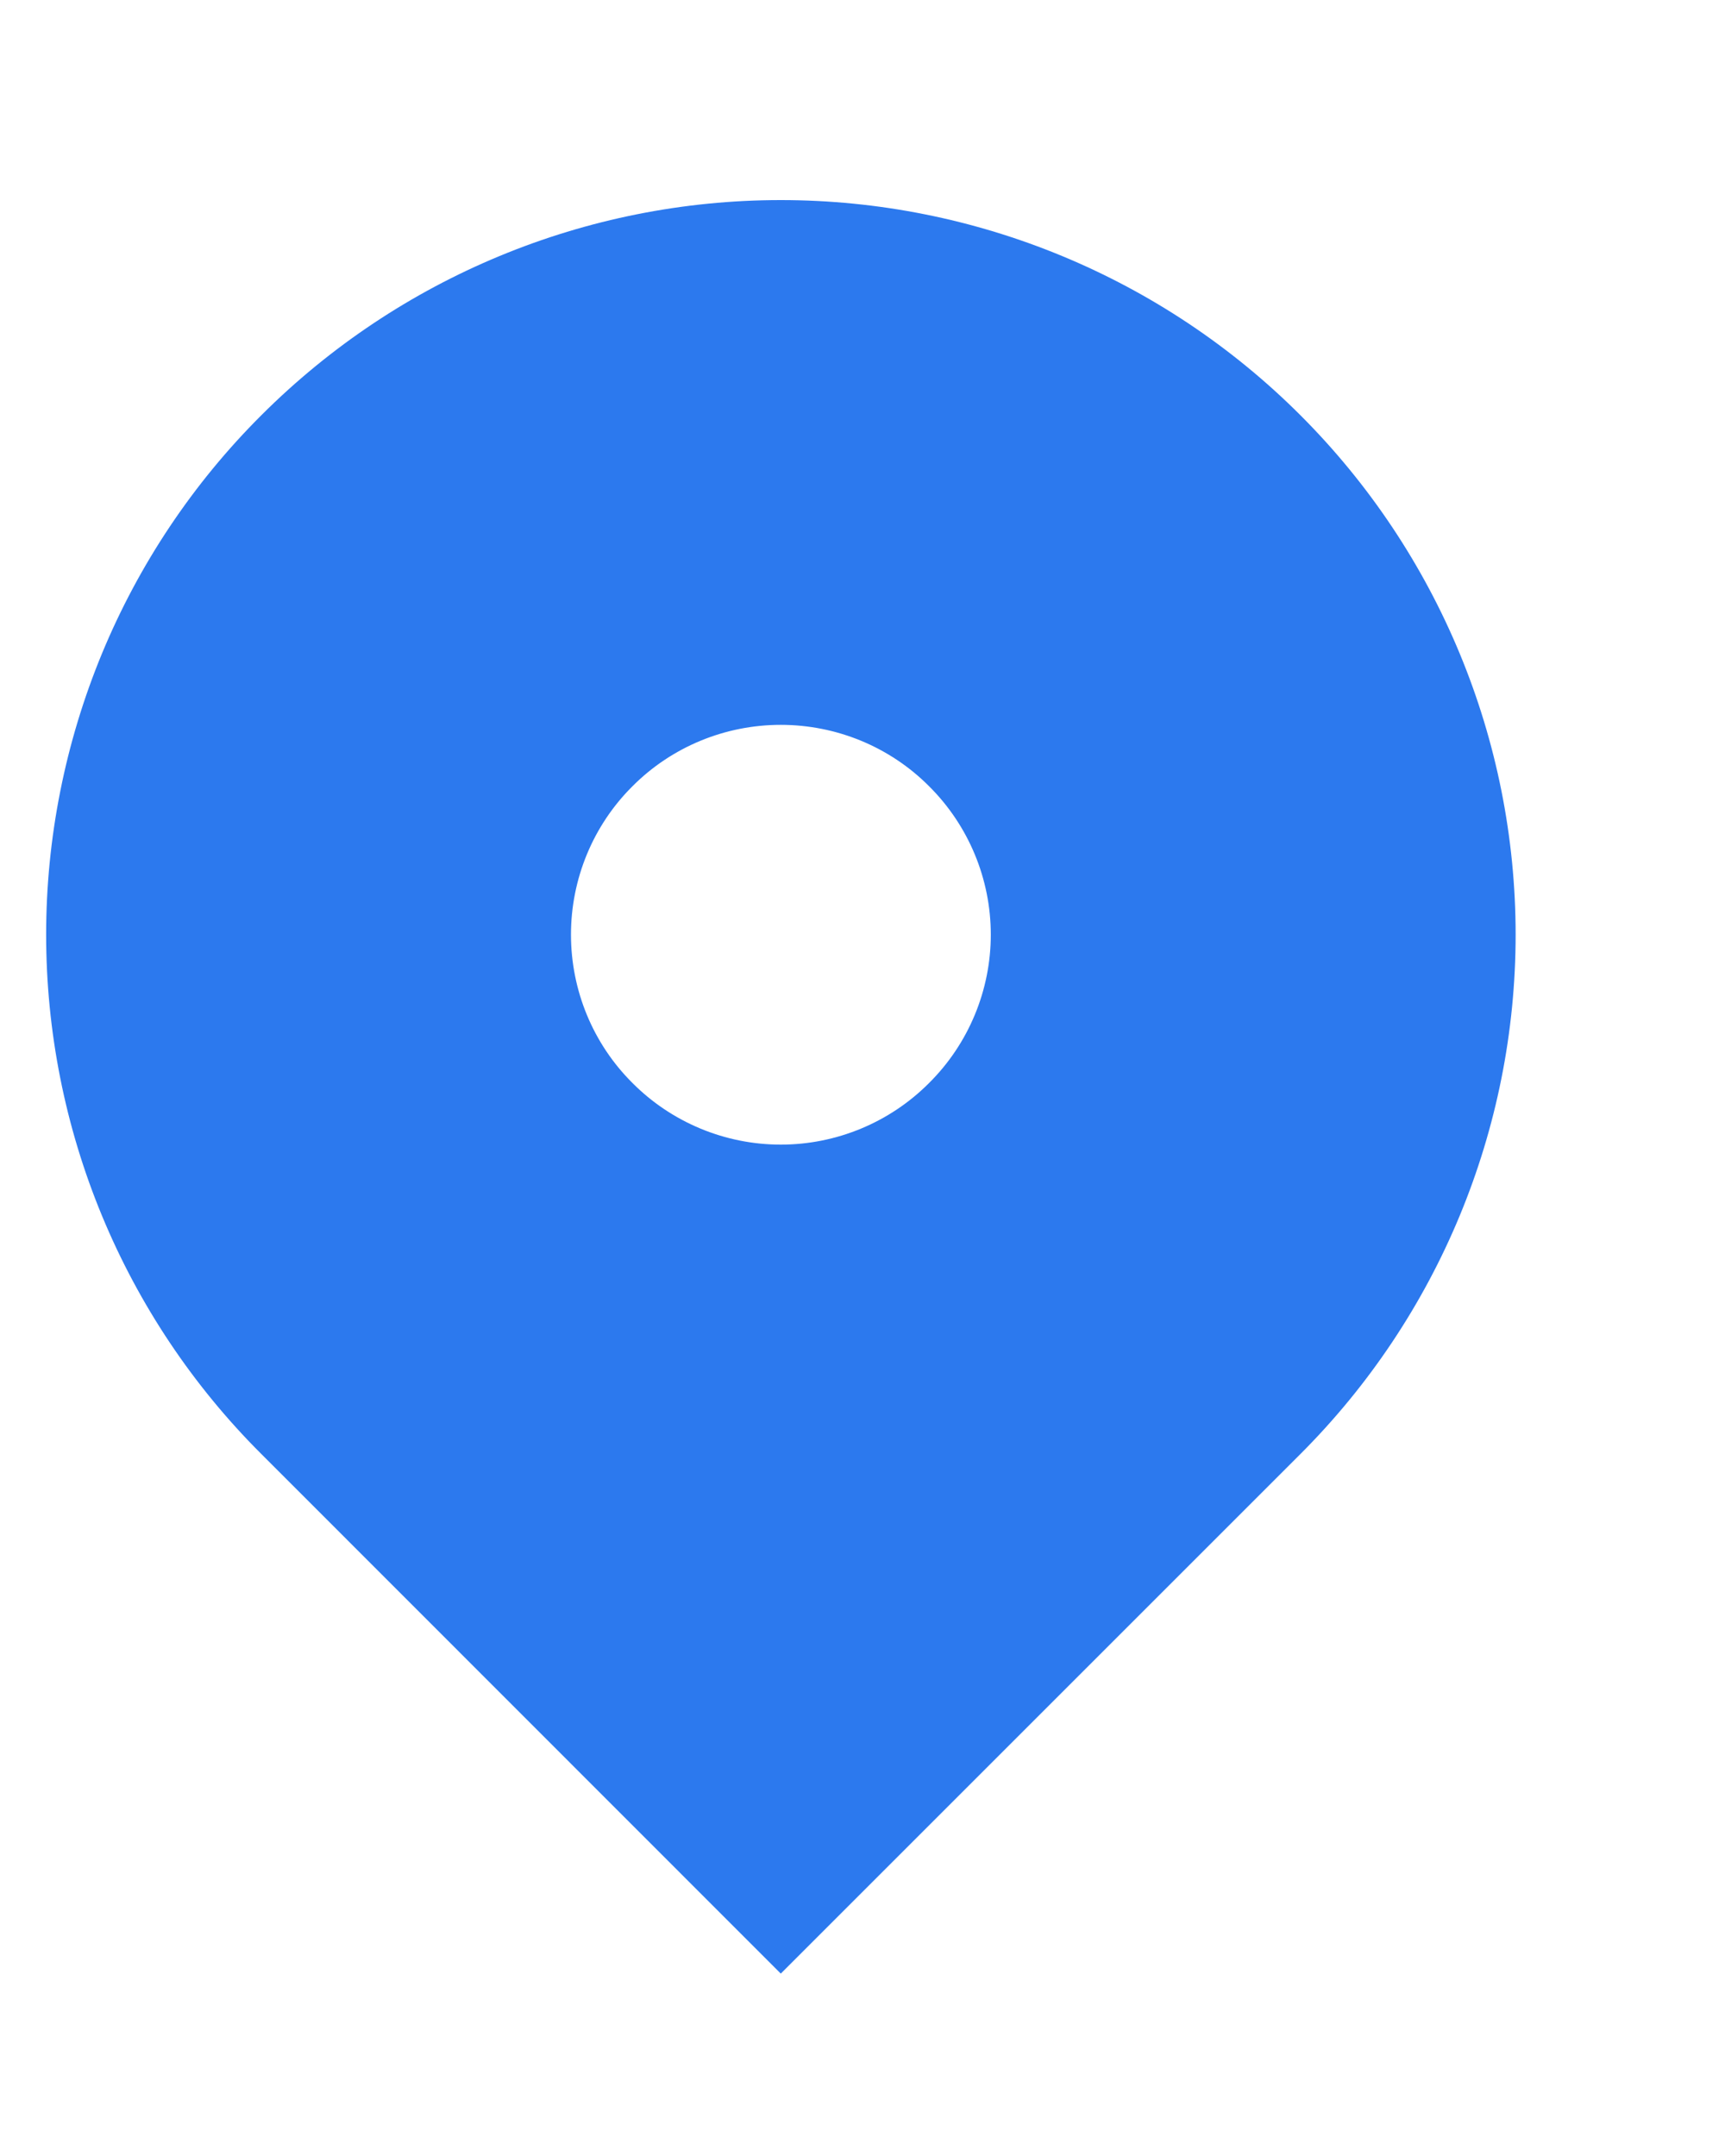 <svg width="8" height="10" viewBox="0 0 8 10" fill="none" xmlns="http://www.w3.org/2000/svg">
<path fill-rule="evenodd" clip-rule="evenodd" d="M1.212 1.926C1.851 1.287 2.717 0.928 3.621 0.928C4.525 0.928 5.392 1.287 6.031 1.926C6.67 2.565 7.029 3.431 7.029 4.335C7.029 5.239 6.67 6.105 6.031 6.744L3.621 9.154L1.212 6.744C0.895 6.428 0.644 6.052 0.473 5.639C0.302 5.226 0.214 4.783 0.214 4.335C0.214 3.888 0.302 3.445 0.473 3.031C0.644 2.618 0.895 2.242 1.212 1.926ZM3.621 5.309C3.879 5.309 4.127 5.206 4.309 5.023C4.492 4.841 4.595 4.593 4.595 4.335C4.595 4.077 4.492 3.829 4.309 3.647C4.127 3.464 3.879 3.362 3.621 3.362C3.363 3.362 3.115 3.464 2.933 3.647C2.75 3.829 2.648 4.077 2.648 4.335C2.648 4.593 2.75 4.841 2.933 5.023C3.115 5.206 3.363 5.309 3.621 5.309Z" fill="#2C79EE"/>
</svg>
